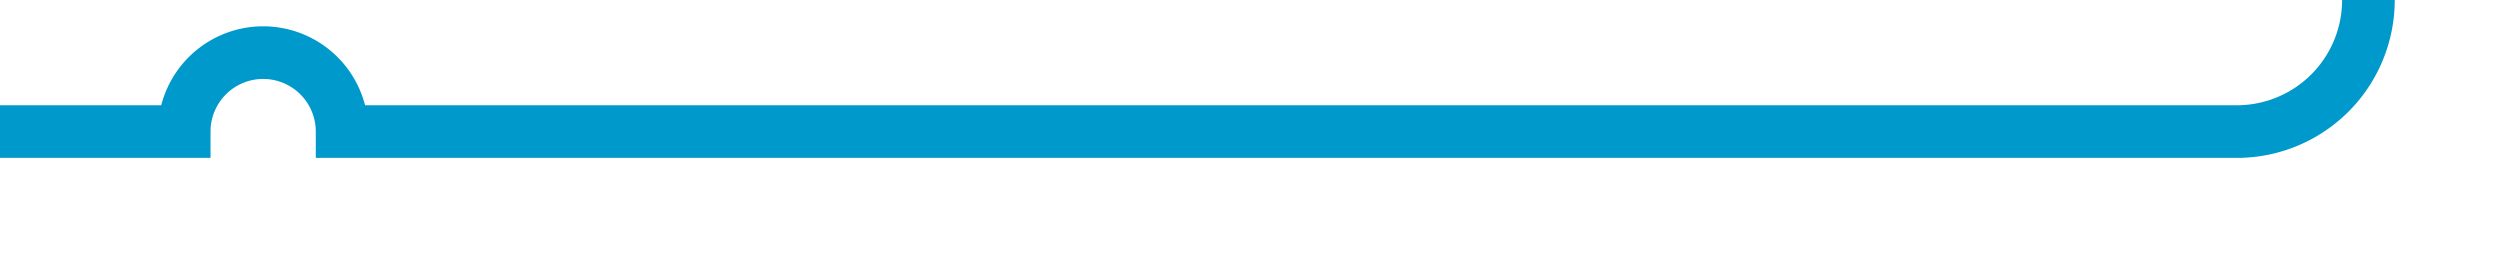 ﻿<?xml version="1.0" encoding="utf-8"?>
<svg version="1.1" xmlns:xlink="http://www.w3.org/1999/xlink" width="95px" height="10px" preserveAspectRatio="xMinYMid meet" viewBox="820 491  95 8" xmlns="http://www.w3.org/2000/svg">
  <path d="M 820 495  L 827 495  A 3 3 0 0 1 830 492 A 3 3 0 0 1 833 495 L 905 495  A 5 5 0 0 0 910 490 L 910 468  " stroke-width="2" stroke="#0099cc" fill="none" />
</svg>
